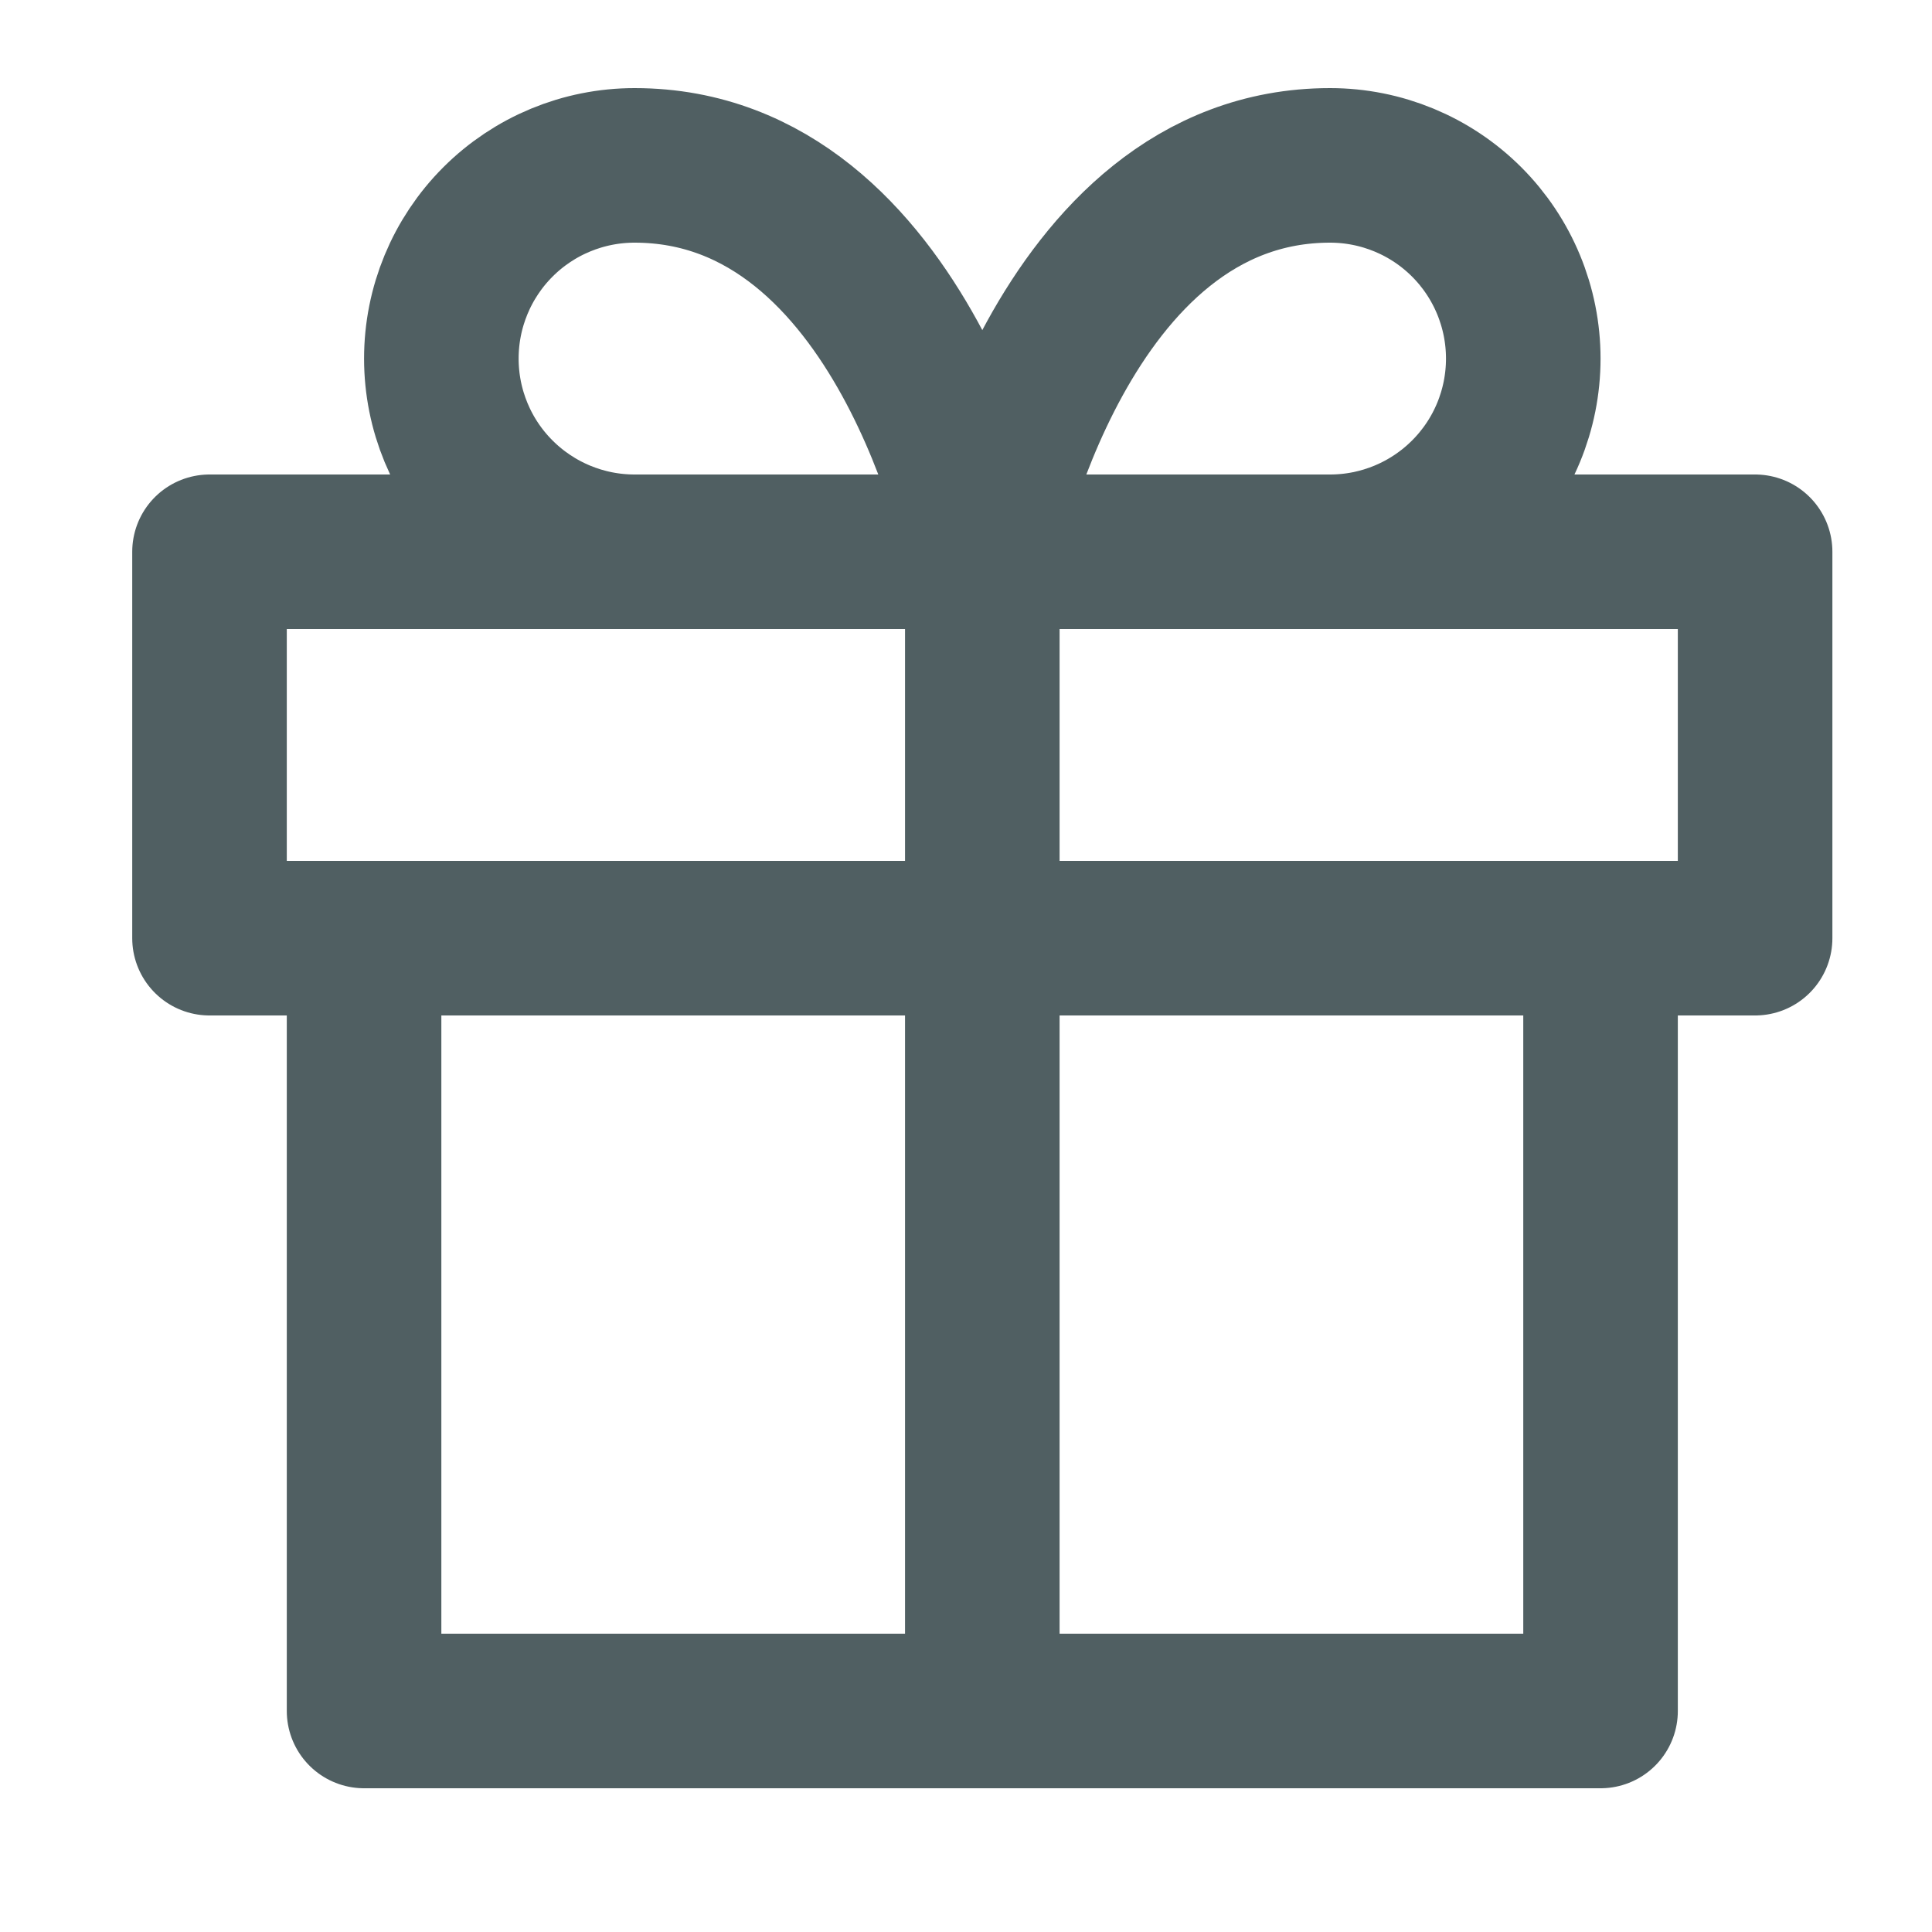 <svg width="25" height="25" viewBox="0 0 25 25" fill="none" xmlns="http://www.w3.org/2000/svg">
<path d="M20.711 12.14V22.14H4.711V12.14" stroke="#505F62" stroke-width="2" stroke-linecap="round" stroke-linejoin="round"/>
<path d="M22.711 7.14H2.711V12.14H22.711V7.14Z" stroke="#505F62" stroke-width="2" stroke-linecap="round" stroke-linejoin="round"/>
<path d="M12.711 22.14V7.14" stroke="#505F62" stroke-width="2" stroke-linecap="round" stroke-linejoin="round"/>
<path d="M12.711 7.14H8.211C7.548 7.14 6.912 6.876 6.443 6.407C5.974 5.939 5.711 5.303 5.711 4.64C5.711 3.977 5.974 3.341 6.443 2.872C6.912 2.403 7.548 2.14 8.211 2.14C11.711 2.14 12.711 7.14 12.711 7.14Z" stroke="#505F62" stroke-width="2" stroke-linecap="round" stroke-linejoin="round"/>
<path d="M12.711 7.14H17.211C17.874 7.14 18.51 6.876 18.979 6.407C19.448 5.939 19.711 5.303 19.711 4.64C19.711 3.977 19.448 3.341 18.979 2.872C18.51 2.403 17.874 2.14 17.211 2.14C13.711 2.14 12.711 7.14 12.711 7.14Z" stroke="#505F62" stroke-width="2" stroke-linecap="round" stroke-linejoin="round"/>
</svg>
